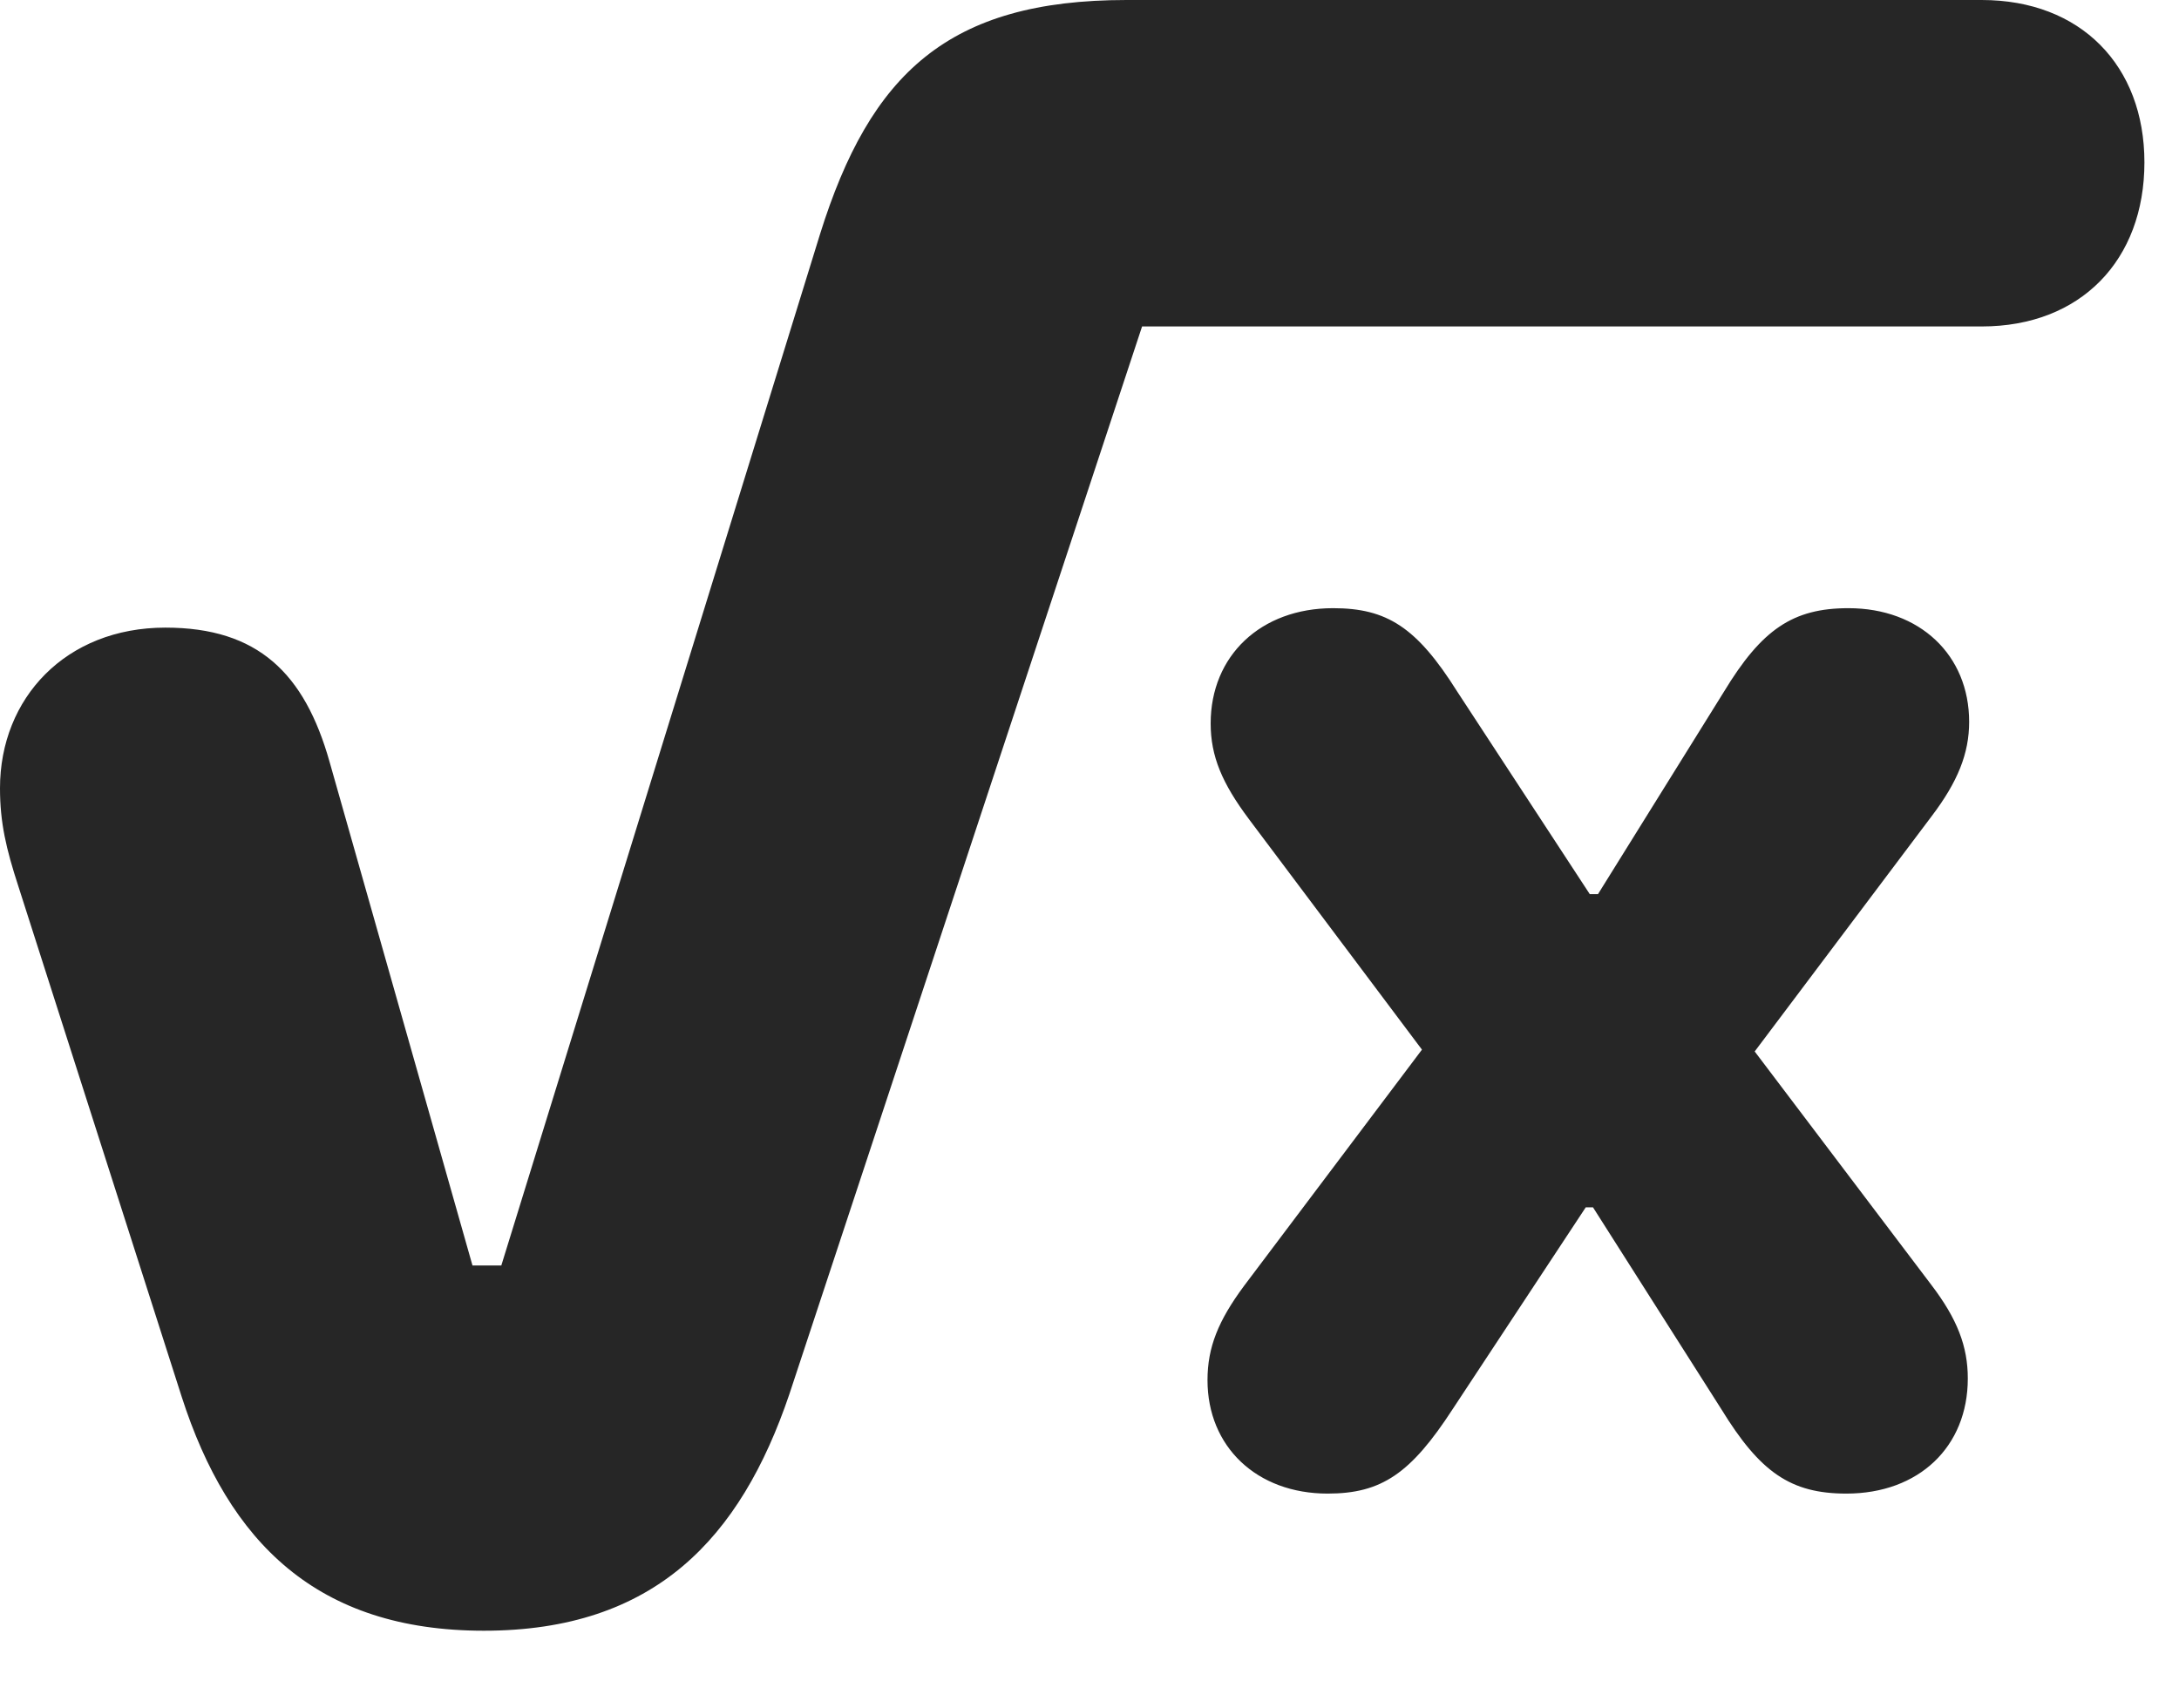 <?xml version="1.0" encoding="UTF-8"?>
<!--Generator: Apple Native CoreSVG 326-->
<!DOCTYPE svg PUBLIC "-//W3C//DTD SVG 1.1//EN" "http://www.w3.org/Graphics/SVG/1.1/DTD/svg11.dtd">
<svg version="1.1" xmlns="http://www.w3.org/2000/svg" xmlns:xlink="http://www.w3.org/1999/xlink"
       viewBox="0 0 22.75 17.84">
       <g>
              <rect height="17.84" opacity="0" width="22.75" x="0" y="0" />
              <path d="M5.052 17.029C6.835 17.029 7.731 16.064 8.241 14.56L11.924 3.409L20.69 3.409C21.724 3.409 22.389 2.717 22.389 1.695C22.389 0.685 21.724 0 20.69 0L11.762 0C9.901 0 9.086 0.767 8.561 2.447L5.234 13.215L4.933 13.215L3.441 7.956C3.18 7.031 2.693 6.554 1.727 6.554C0.687 6.554 0 7.29 0 8.231C0 8.591 0.064 8.863 0.192 9.256L1.897 14.586C2.387 16.108 3.312 17.029 5.052 17.029ZM13.861 15.597C14.424 15.597 14.729 15.388 15.166 14.716L16.556 12.608L16.632 12.608L17.972 14.716C18.375 15.373 18.694 15.597 19.277 15.597C20.034 15.597 20.545 15.108 20.545 14.395C20.545 14.061 20.436 13.774 20.163 13.416L18.32 10.98L20.167 8.524C20.441 8.163 20.559 7.867 20.559 7.538C20.559 6.84 20.043 6.351 19.299 6.351C18.718 6.351 18.393 6.573 17.998 7.225L16.684 9.337L16.598 9.337L15.215 7.223C14.792 6.55 14.48 6.351 13.918 6.351C13.165 6.351 12.64 6.846 12.64 7.555C12.64 7.896 12.759 8.179 13.039 8.553L14.846 10.961L12.987 13.43C12.721 13.79 12.607 14.068 12.607 14.412C12.607 15.108 13.121 15.597 13.861 15.597Z"
                     fill="currentColor" fill-opacity="0.85" />
       </g>
</svg>
